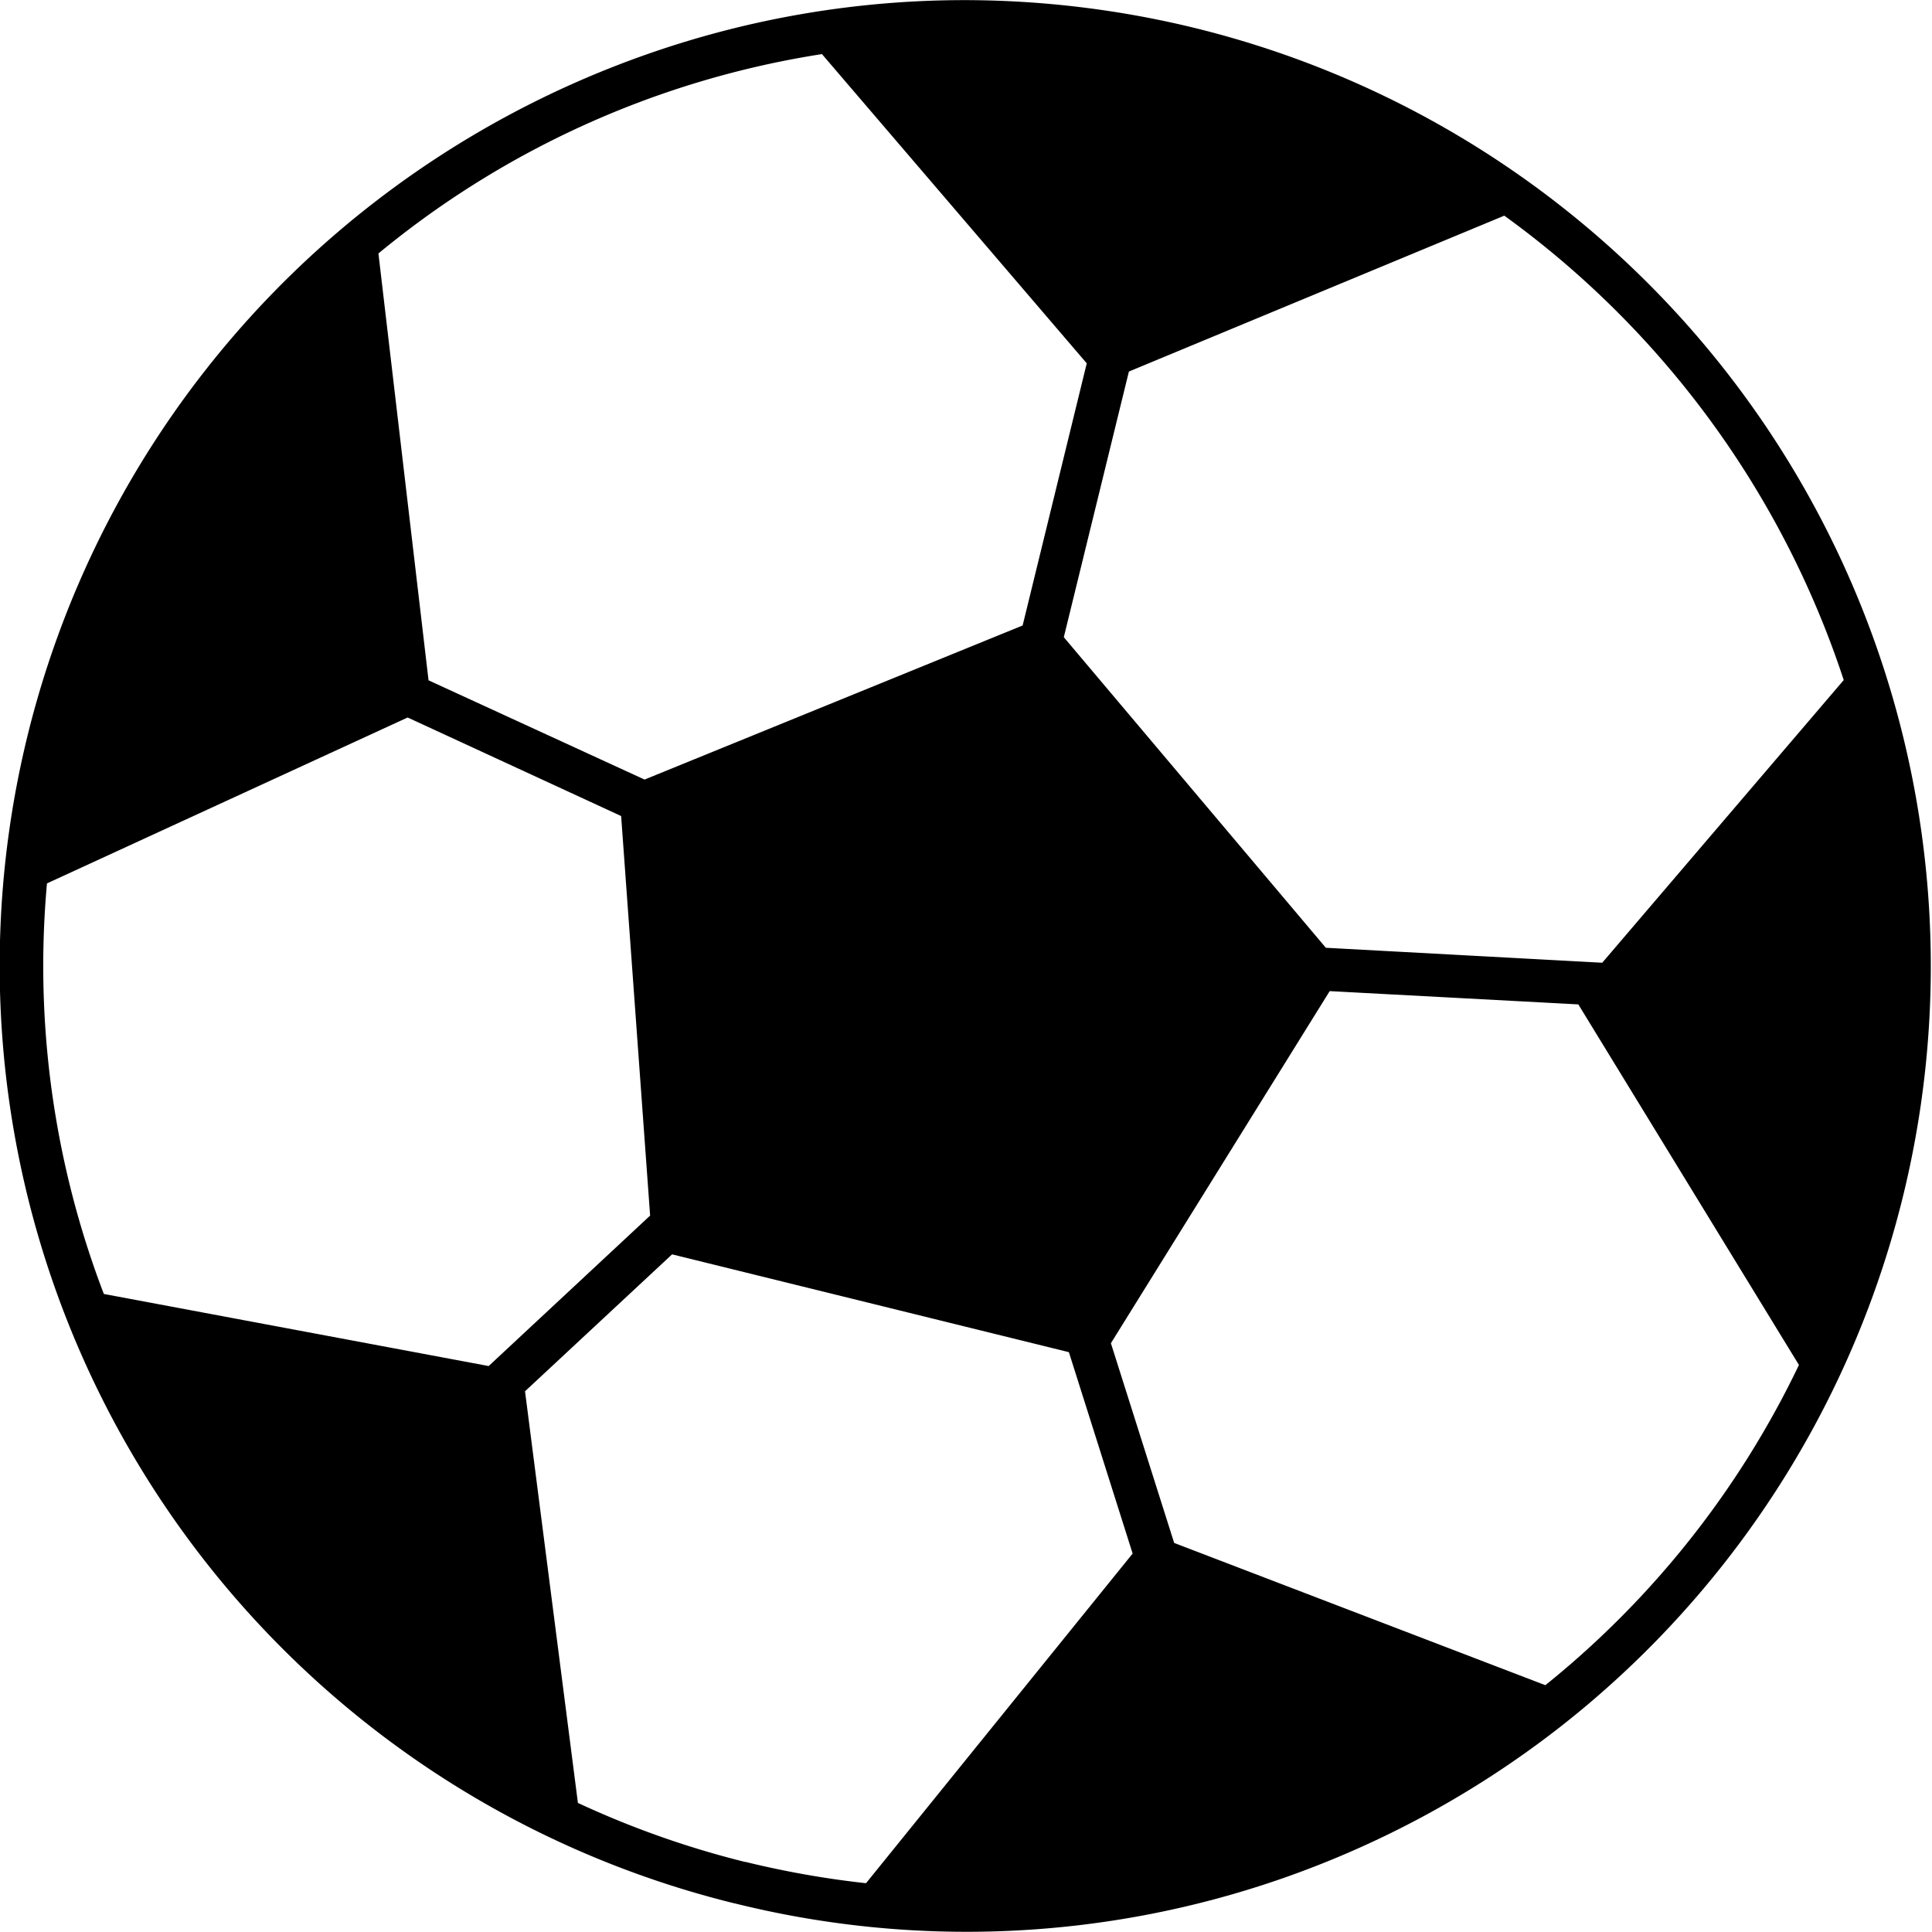 <svg xmlns="http://www.w3.org/2000/svg" width="16" height="15.999" viewBox="0 0 16 15.999">
  <path id="Inplay" d="M6.087,2868.764A7.995,7.995,0,0,1,3.1,2854.676a8.032,8.032,0,0,1,2.288-1.237,7.945,7.945,0,0,1,2.6-.438,8.063,8.063,0,0,1,1.92.234,8,8,0,0,1,2.984,14.089,8.031,8.031,0,0,1-2.289,1.238,7.952,7.952,0,0,1-4.522.2Zm.085-.345a7.753,7.753,0,0,0,1,.177l2.208-2.73-.528-1.668-3.286-.81-1.218,1.134.438,3.409A7.639,7.639,0,0,0,6.171,2868.42Zm6.626-1.463a7.628,7.628,0,0,0,2.1-2.652l-1.827-2.986-2.059-.11L9.2,2864.124l.524,1.654Zm-8.751-2.643,1.337-1.246-.24-3.309-1.768-.816-2.987,1.374a7.6,7.6,0,0,0,.471,3.4Zm9.222-3.34,2-2.341a7.72,7.72,0,0,0-2.811-3.846l-3.109,1.291-.539,2.2,2.17,2.572Zm-7.931-1.517,3.131-1.276L9,2856.009l-2.193-2.561a7.608,7.608,0,0,0-3.673,1.651l.415,3.535Z" transform="translate(0 -2853)" />
</svg>
